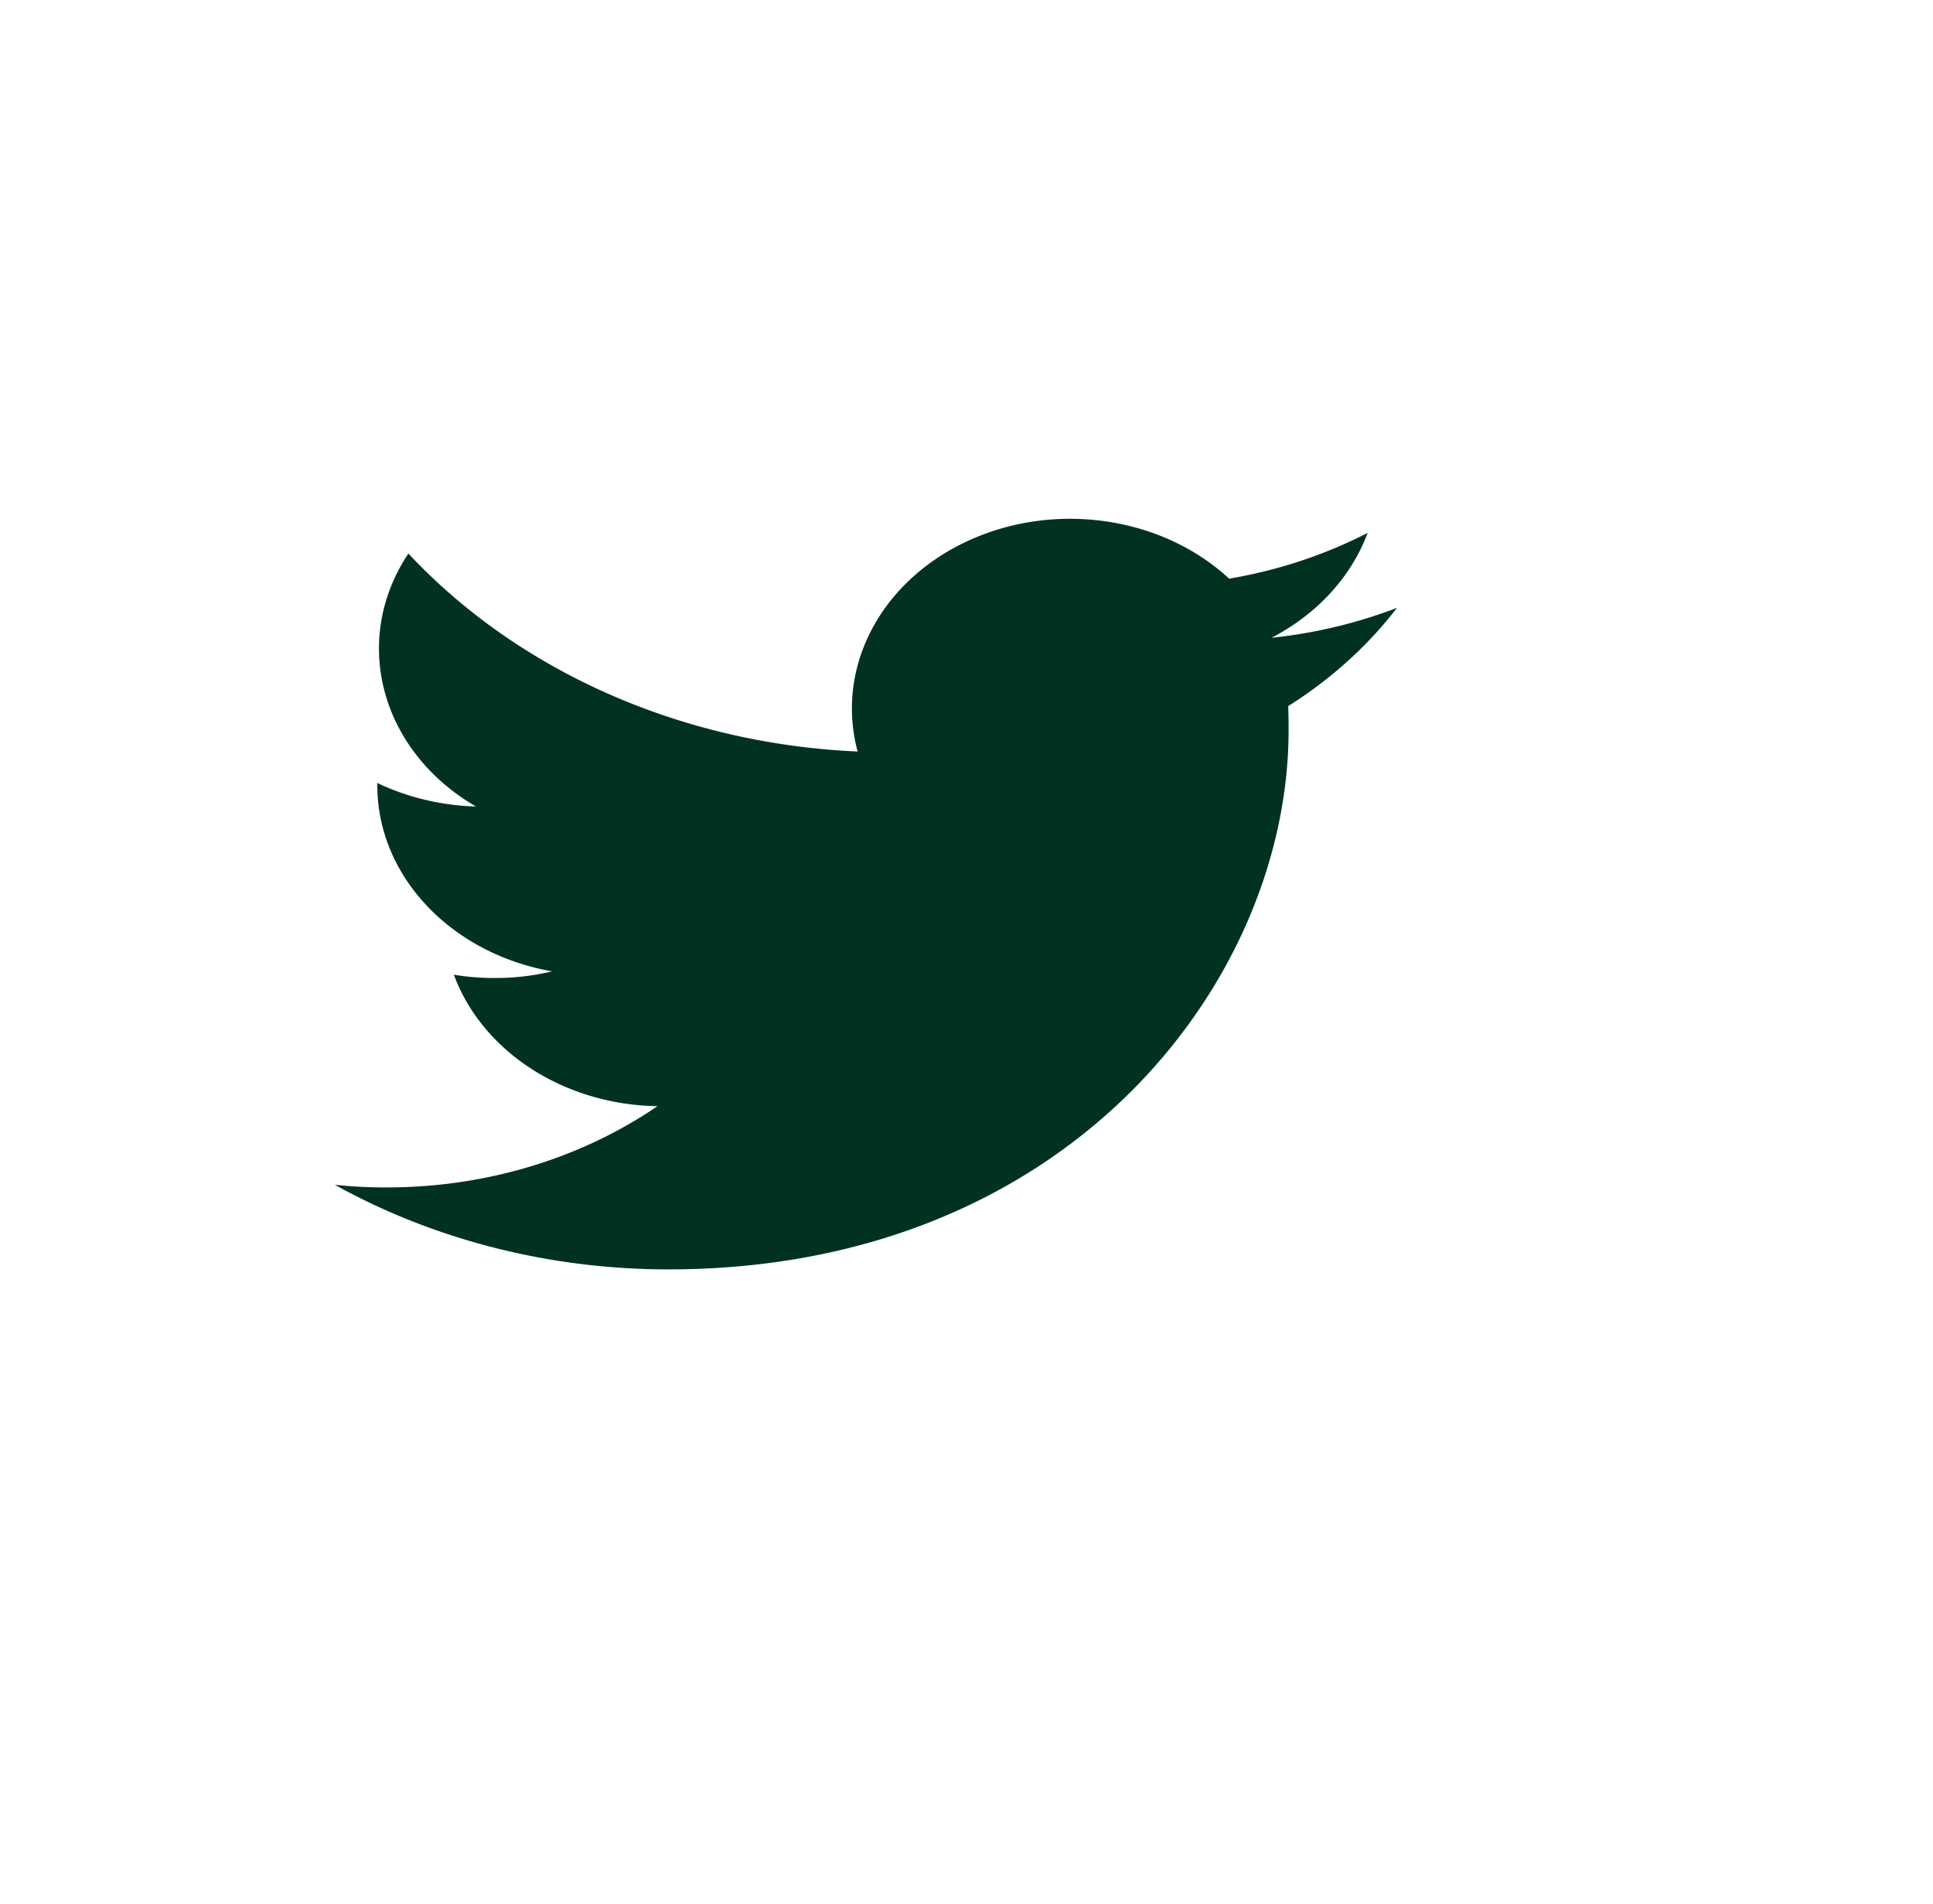 <svg xmlns="http://www.w3.org/2000/svg" xmlns:xlink="http://www.w3.org/1999/xlink" width="3348.5" height="3297" viewBox="0 0 3348.5 3297">
  <defs>
    <filter id="Ellipse_22" x="0" y="0" width="3348.5" height="3297" filterUnits="userSpaceOnUse">
      <feOffset dx="200" dy="100" input="SourceAlpha"/>
      <feGaussianBlur stdDeviation="49.5" result="blur"/>
      <feFlood flood-color="#64646f" flood-opacity="0.2"/>
      <feComposite operator="in" in2="blur"/>
      <feComposite in="SourceGraphic"/>
    </filter>
  </defs>
  <g transform="matrix(1, 0, 0, 1, 0, 0)" filter="url(#Ellipse_22)">
    <circle id="Ellipse_22-2" data-name="Ellipse 22" cx="1500" cy="1500" r="1500" transform="translate(0 48.5)" fill="#fff"/>
  </g>
  <path id="Path_29" data-name="Path 29" d="M577.975,1302c694.352,0,1074.187-500.269,1074.187-933.342,0-14,0-28.2-.69-42.2,73.95-46.549,137.773-104.178,188.48-170.189a857.062,857.062,0,0,1-217.229,51.8c78.949-41.034,138.08-105.6,166.4-181.689-74.175,38.21-155.359,65.033-240,79.3-116.99-108.338-303.043-134.91-453.74-64.8S866.869,260.31,905.6,405.055C602.046,391.82,319.208,267.2,127.417,62.176,27.5,212.231,78.725,403.961,244.484,500.349,184.632,498.58,126.1,484.606,73.6,459.551v4.5C73.811,620.2,200.3,754.677,376.27,785.831a420.446,420.446,0,0,1-99.472,11.5,425.6,425.6,0,0,1-70.608-5.7c49.461,133.677,191.227,225.195,352.7,227.686C425.093,1110.691,259.824,1160.248,89.7,1160.008a834.6,834.6,0,0,1-89.7-4.5C172.67,1251.229,373.2,1302.054,577.975,1302Z" transform="translate(580.023 896.501)" fill="#013220" stroke="#000" stroke-width="0"/>
</svg>
